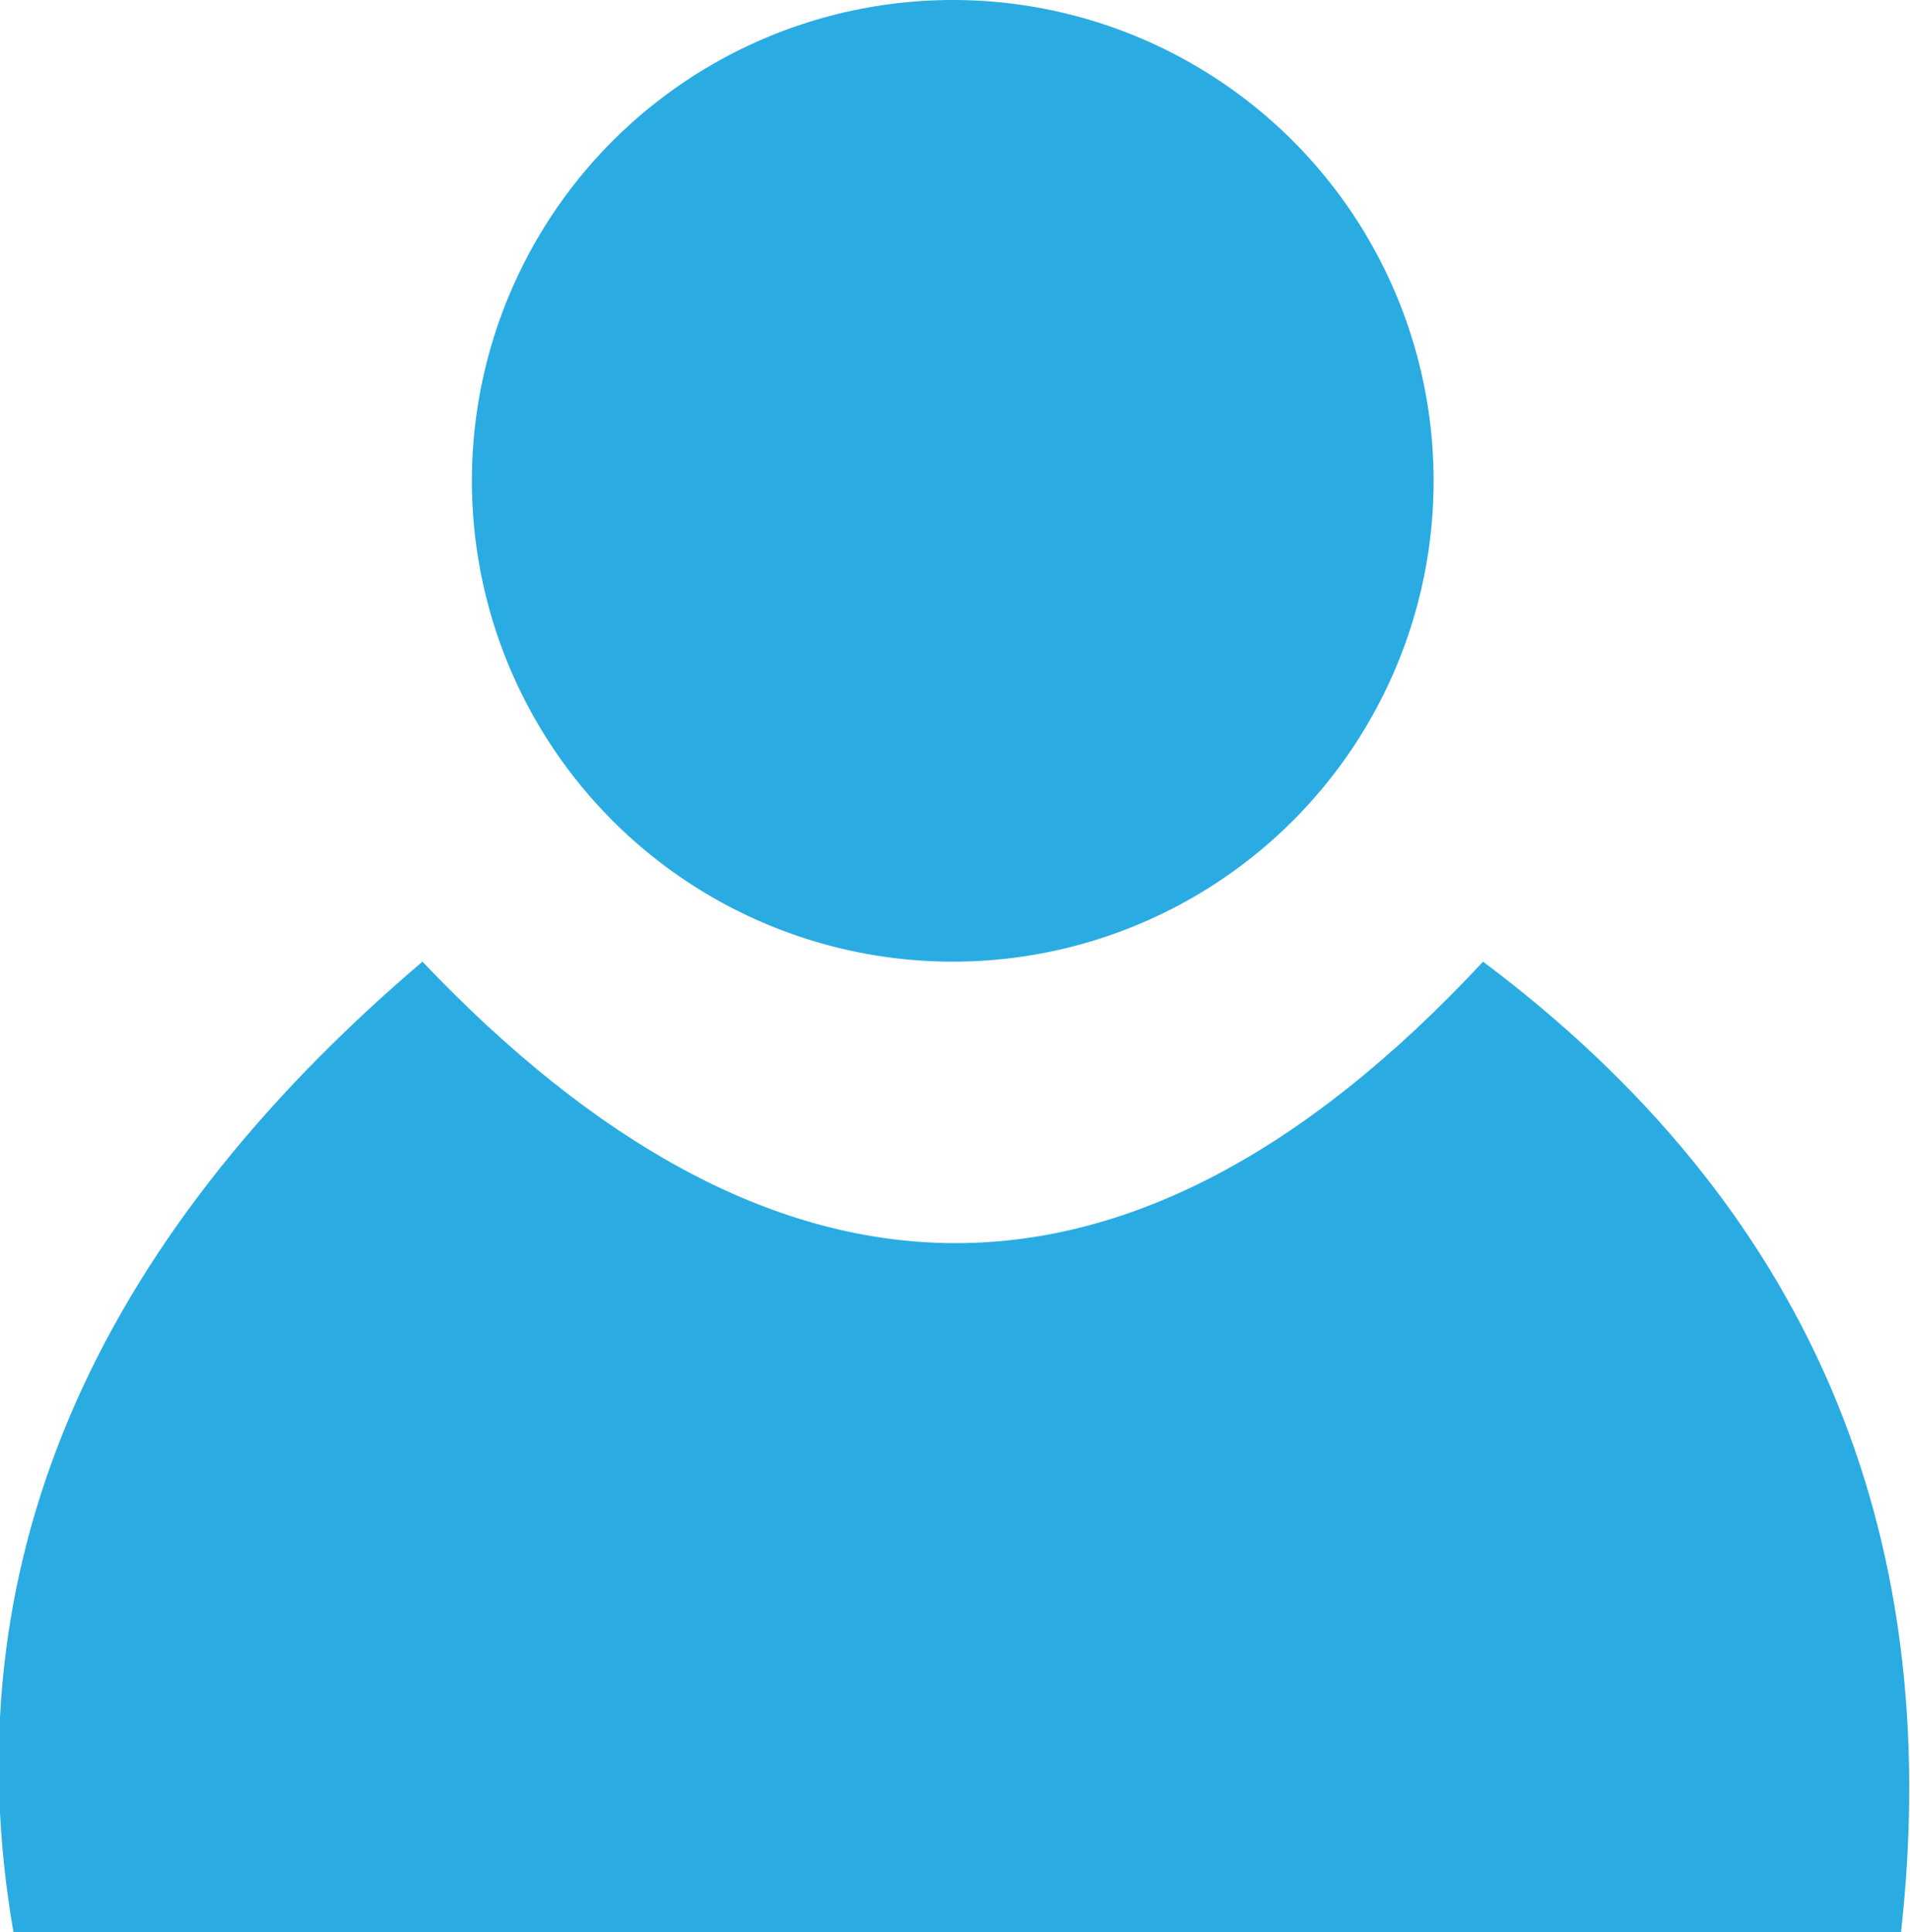 <svg xmlns="http://www.w3.org/2000/svg" width="42.5" height="43" overflow="scroll"><ellipse fill="#2AACE3" cx="21.2" cy="10.7" rx="10.7" ry="10.7"/><path fill="#2AACE3" d="M.3 43C-1.1 34.9 2 27.7 9.4 21.4c7.7 8.1 15.6 8.6 23.6 0C40.2 26.8 43.3 34 42.3 43"/></svg>